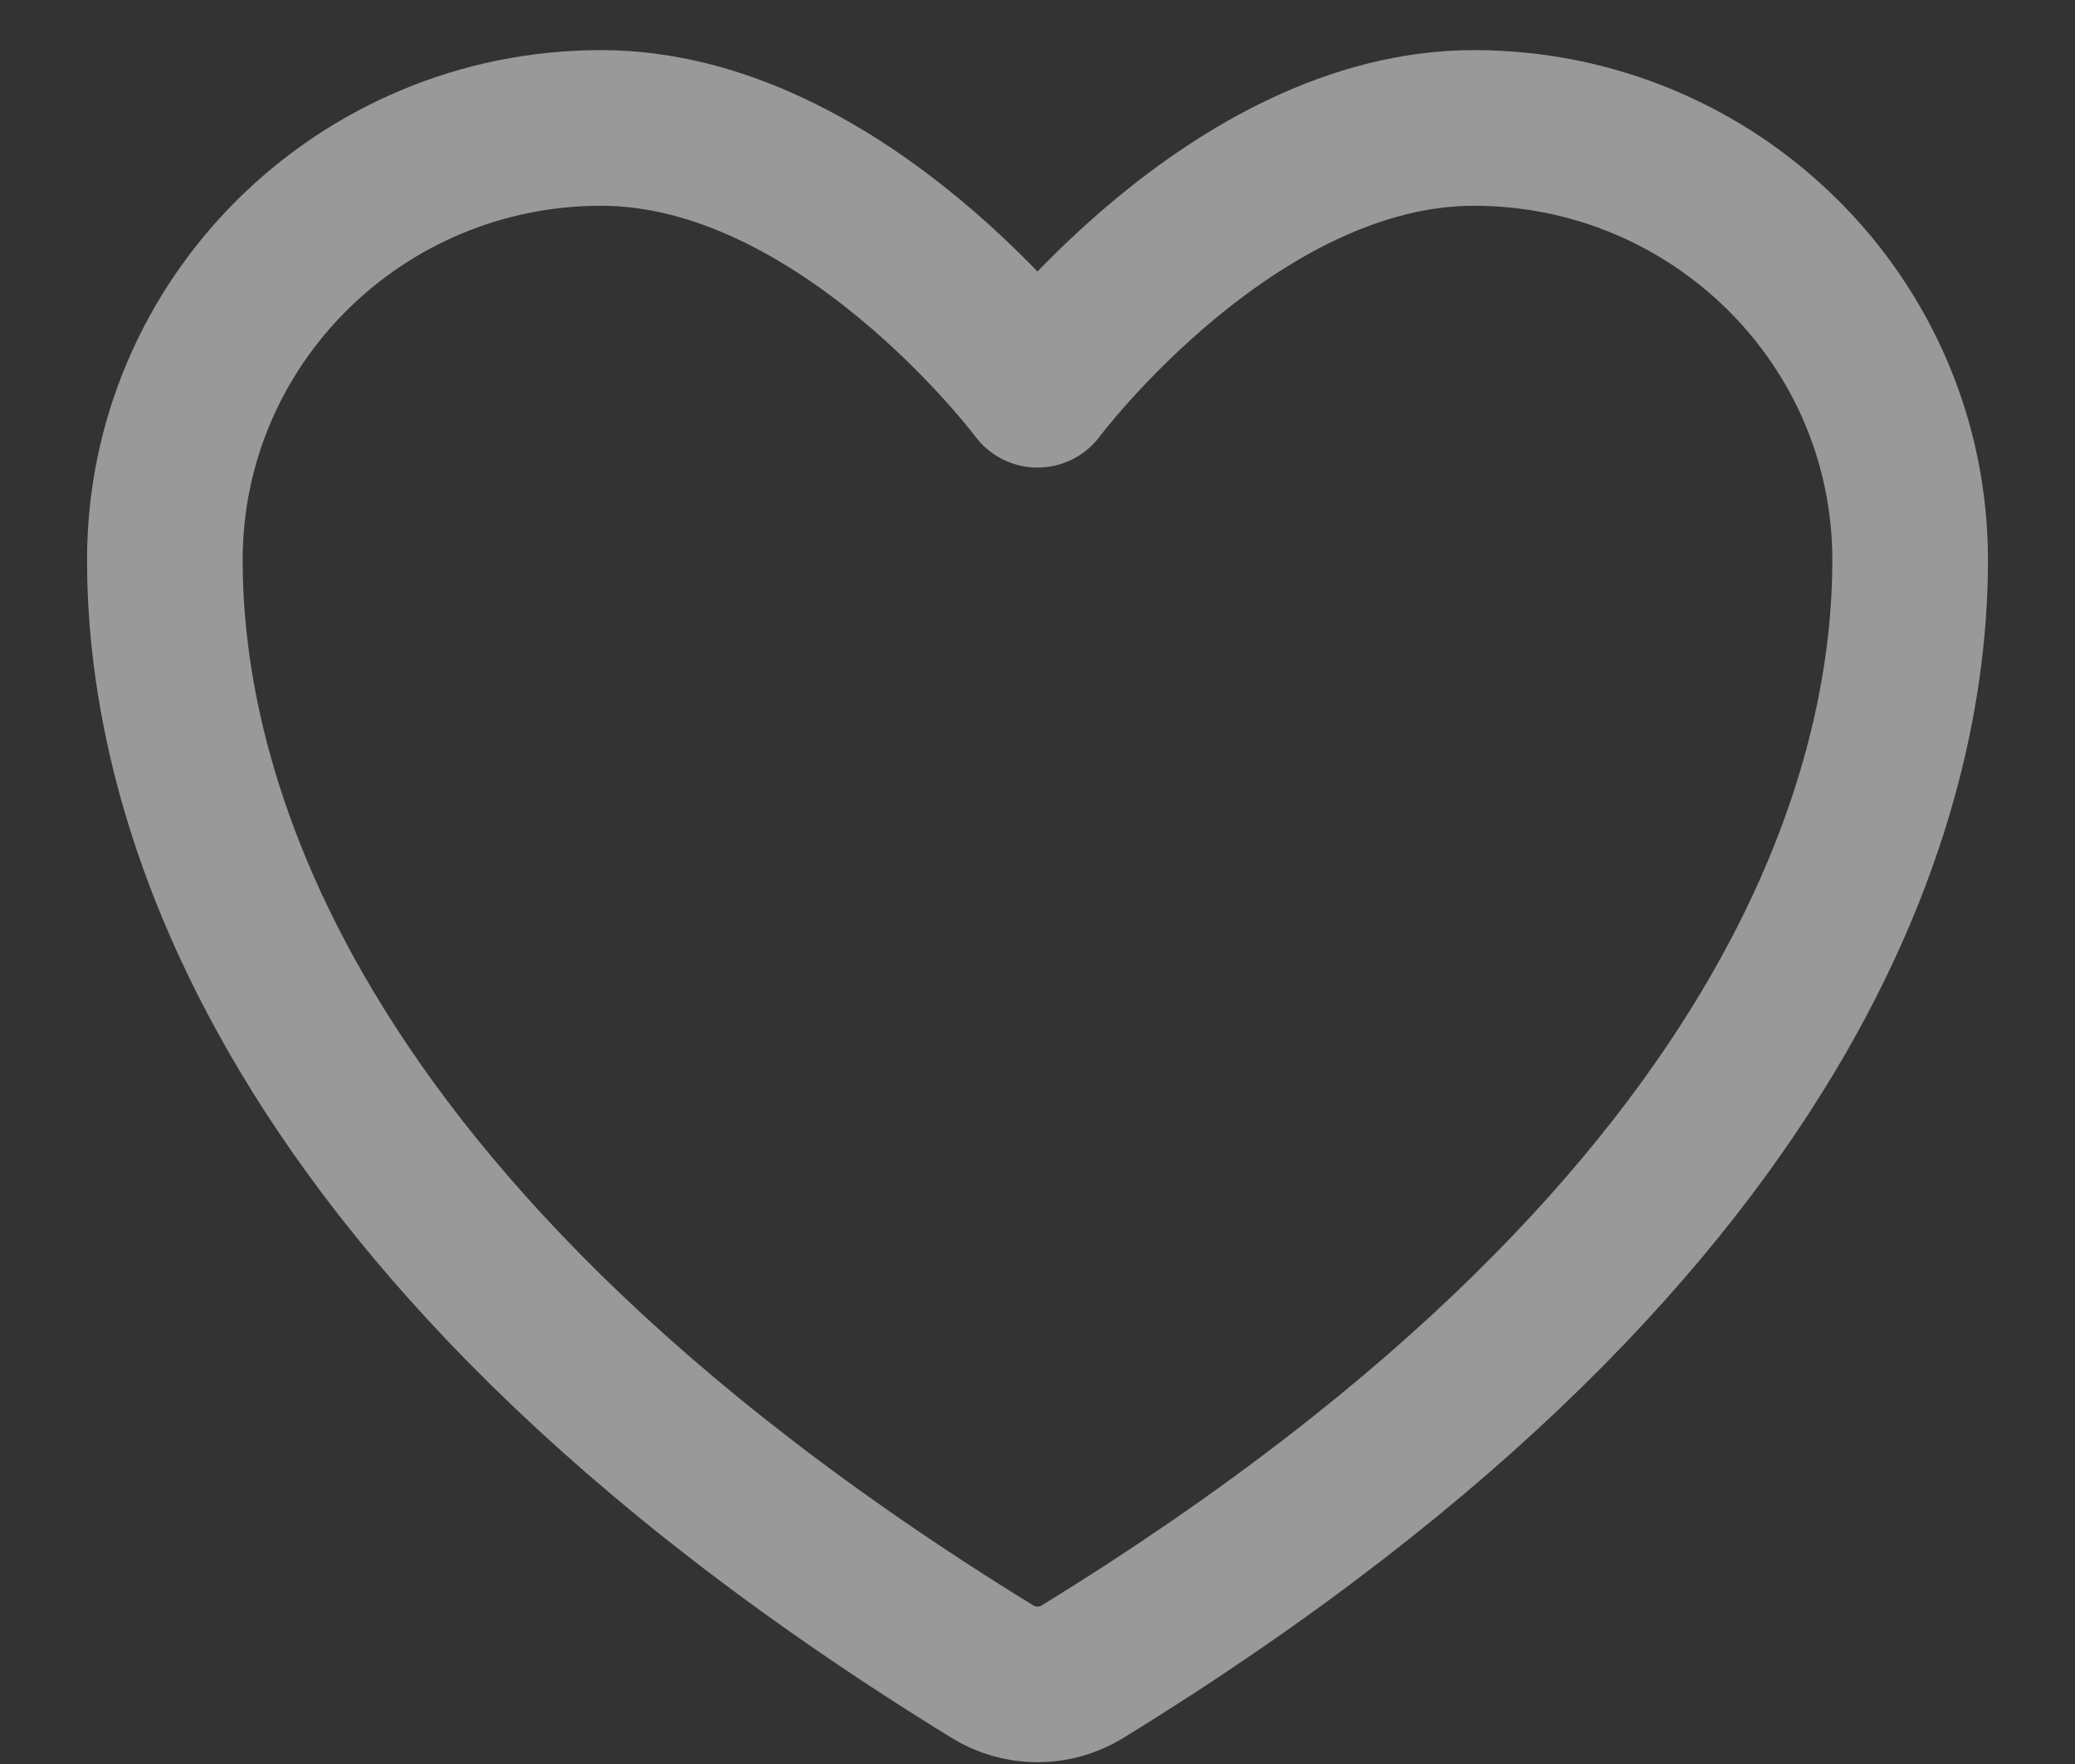 <svg width="20" height="17" viewBox="0 0 20 17" fill="none" xmlns="http://www.w3.org/2000/svg">
<rect x="0" y="0" width="20" height="17" fill="#333333" stroke="none"/>
<path d="M5.794 1.233C3.472 1.233 1.589 3.097 1.589 5.397C1.589 7.253 2.325 11.659 9.569 16.112C9.699 16.191 9.848 16.233 10 16.233C10.152 16.233 10.301 16.191 10.431 16.112C17.675 11.659 18.411 7.253 18.411 5.397C18.411 3.097 16.528 1.233 14.206 1.233C11.883 1.233 10 3.756 10 3.756C10 3.756 8.117 1.233 5.794 1.233Z" stroke="white" stroke-opacity="0.5" stroke-width="1.5" stroke-linecap="round" stroke-linejoin="round"/>
</svg>
